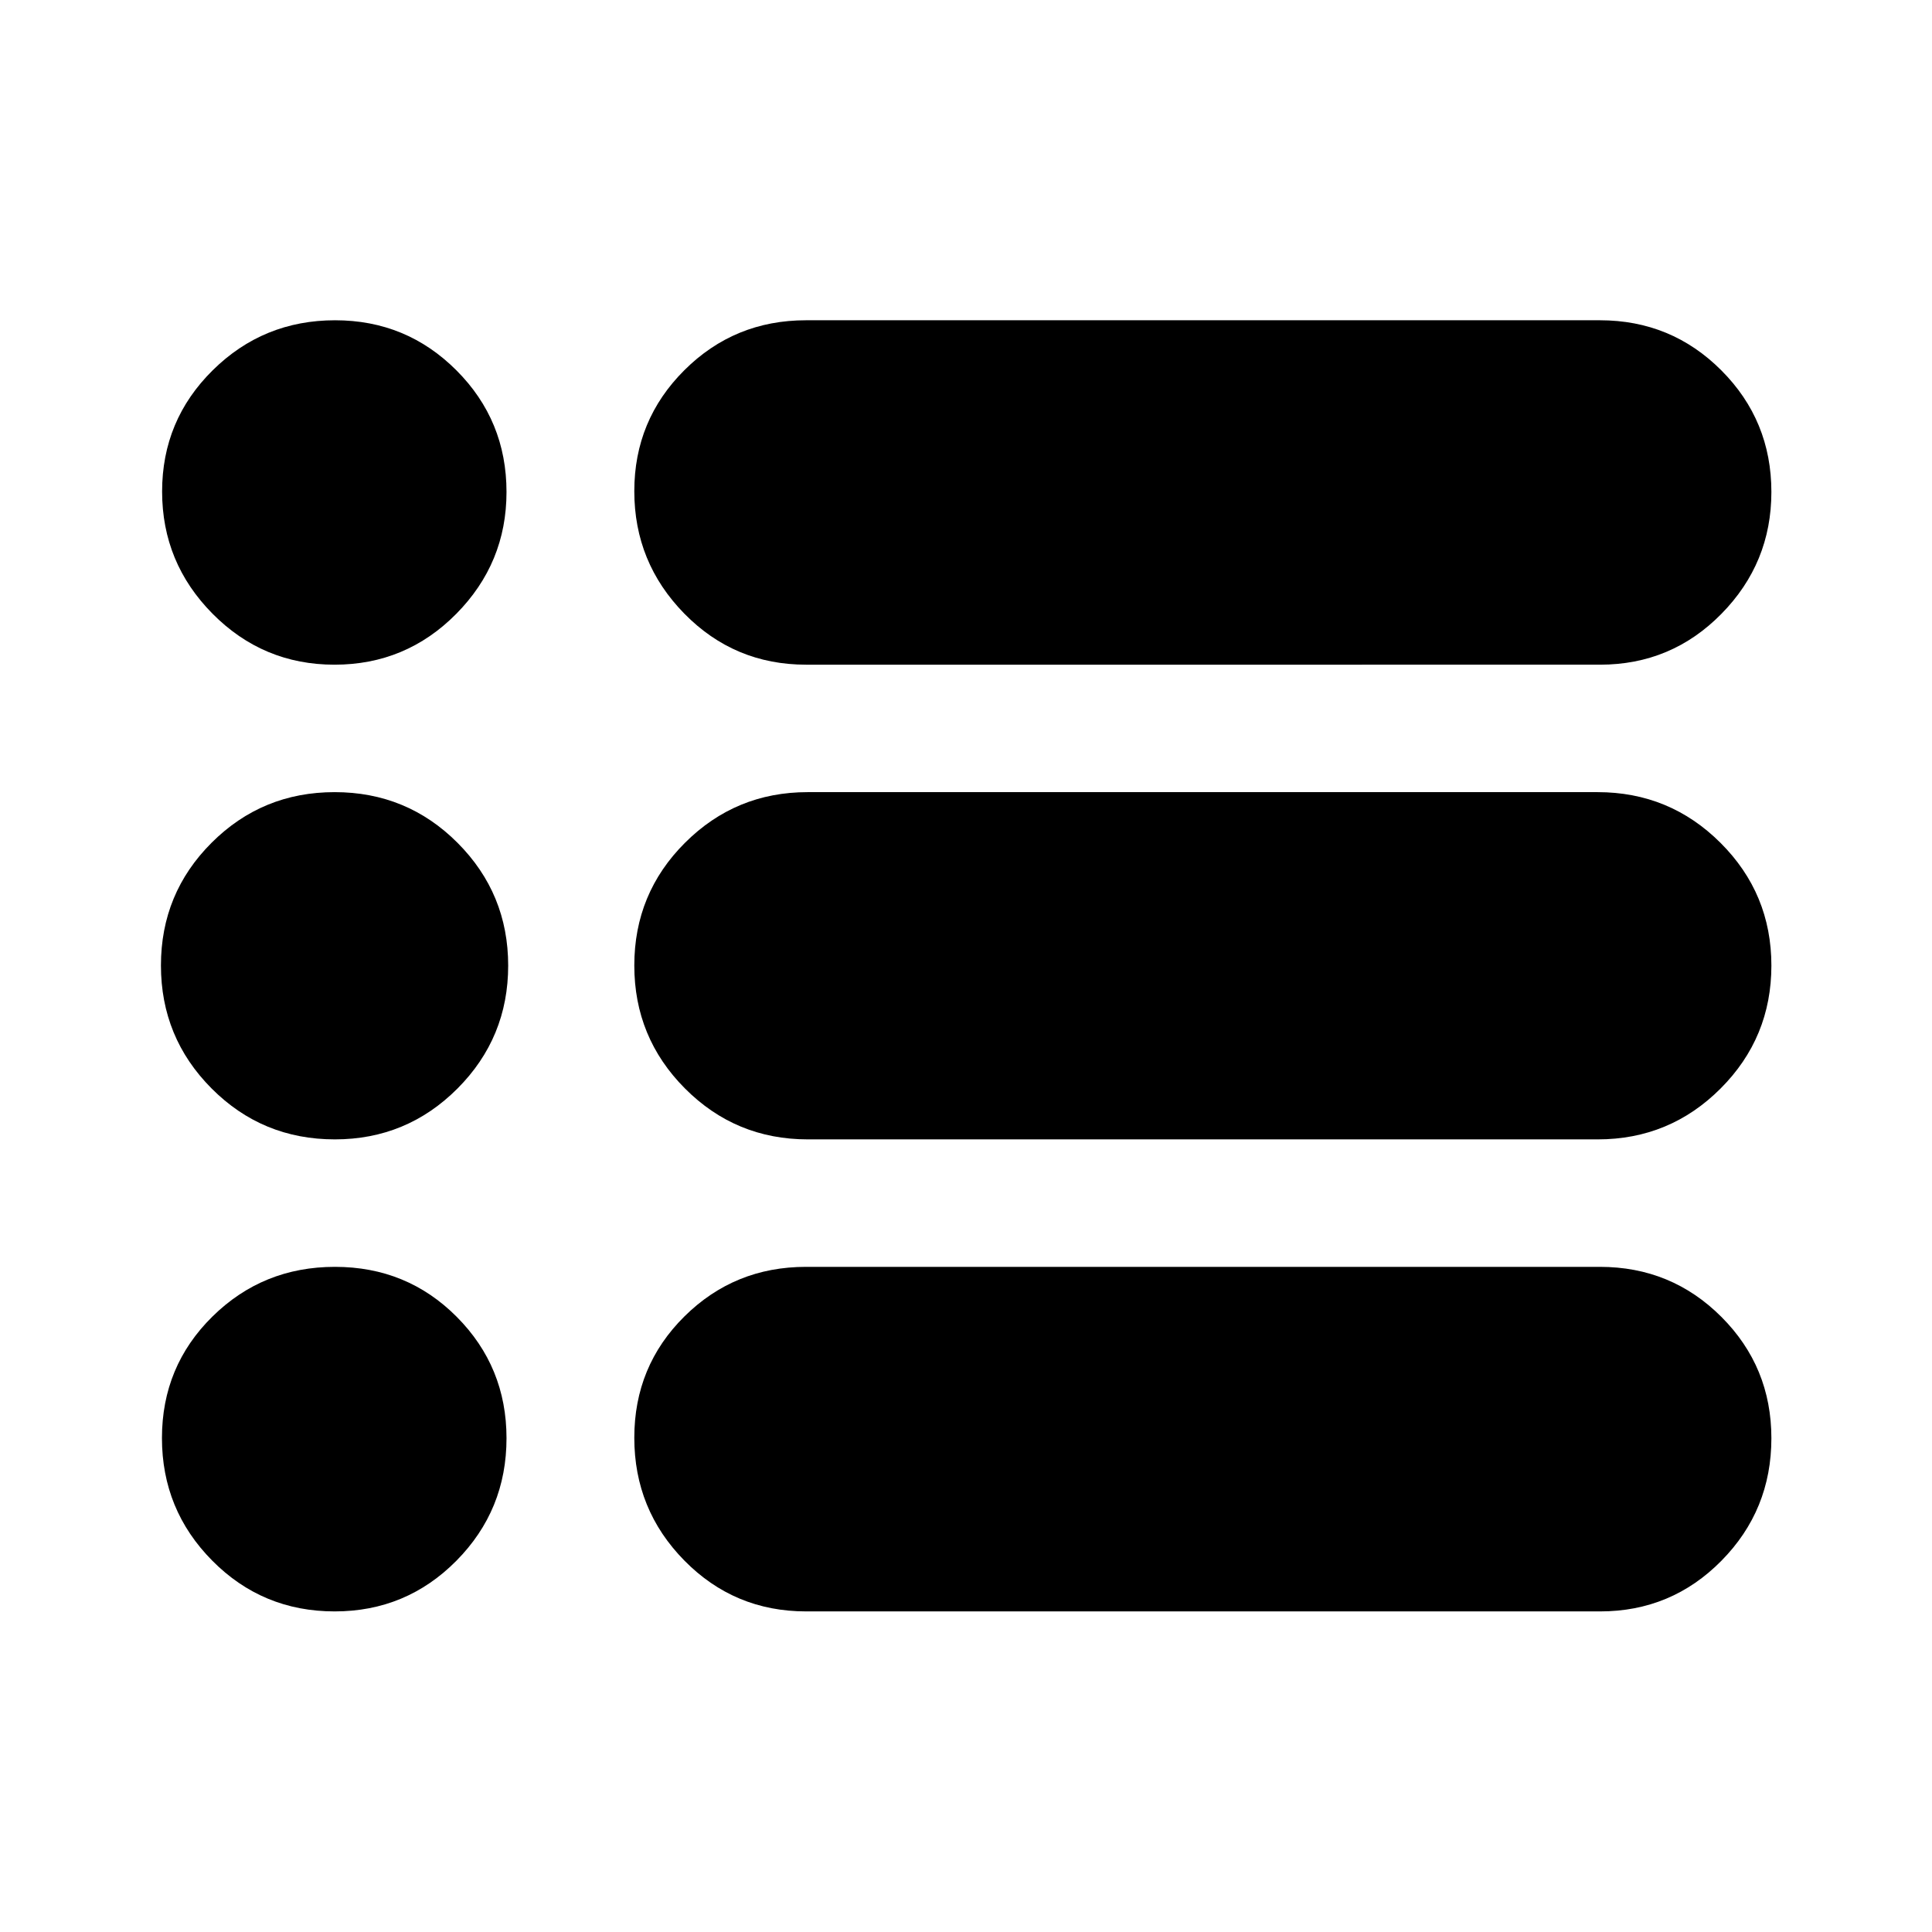 <svg xmlns="http://www.w3.org/2000/svg" height="40" viewBox="0 -960 960 960" width="40"><path d="M400.57-159.3q-35.65 0-60.52-25.28-24.87-25.27-24.87-61.01 0-35.61 24.89-60.27 24.89-24.65 60.43-24.65h394.47q35.52 0 60.37 24.85 24.85 24.86 24.85 60.3 0 35.74-24.84 60.9-24.83 25.16-60.31 25.16H400.57Zm.81-234.55q-35.82 0-61.01-25.28-25.19-25.29-25.19-61.14 0-35.84 25.21-60.98 25.21-25.14 60.92-25.14h392.52q35.82 0 61.09 25.21 25.27 25.22 25.27 60.96 0 35.84-25.26 61.11-25.25 25.26-61.03 25.26H401.38Zm-.81-235.87q-35.65 0-60.52-25.36-24.87-25.36-24.87-60.85 0-35.34 24.89-60.13 24.89-24.8 60.43-24.8h394.47q35.52 0 60.37 24.91 24.85 24.9 24.85 60.41 0 35.32-24.84 60.57-24.83 25.25-60.31 25.25H400.57Zm-234.36 0q-35.5 0-60.58-25.31-25.08-25.32-25.08-60.73 0-35.42 25.15-60.26 25.15-24.84 60.8-24.84 35.46 0 60.32 24.91 24.86 24.9 24.86 60.41 0 35.32-24.98 60.57-24.99 25.25-60.49 25.25Zm.16 235.87q-36.02 0-61.21-25.28-25.19-25.29-25.19-61.14 0-35.84 25.18-60.98 25.18-25.14 61.13-25.14t61.09 25.21q25.14 25.22 25.14 60.96 0 35.84-25.2 61.11-25.21 25.26-60.94 25.26Zm-.08 234.55q-35.84 0-60.83-25.23-24.99-25.22-24.99-60.9 0-35.67 25.08-60.38 25.07-24.7 60.88-24.7 35.8 0 60.53 24.85 24.72 24.86 24.72 60.3 0 35.74-24.92 60.9-24.93 25.16-60.47 25.16Z"/></svg>